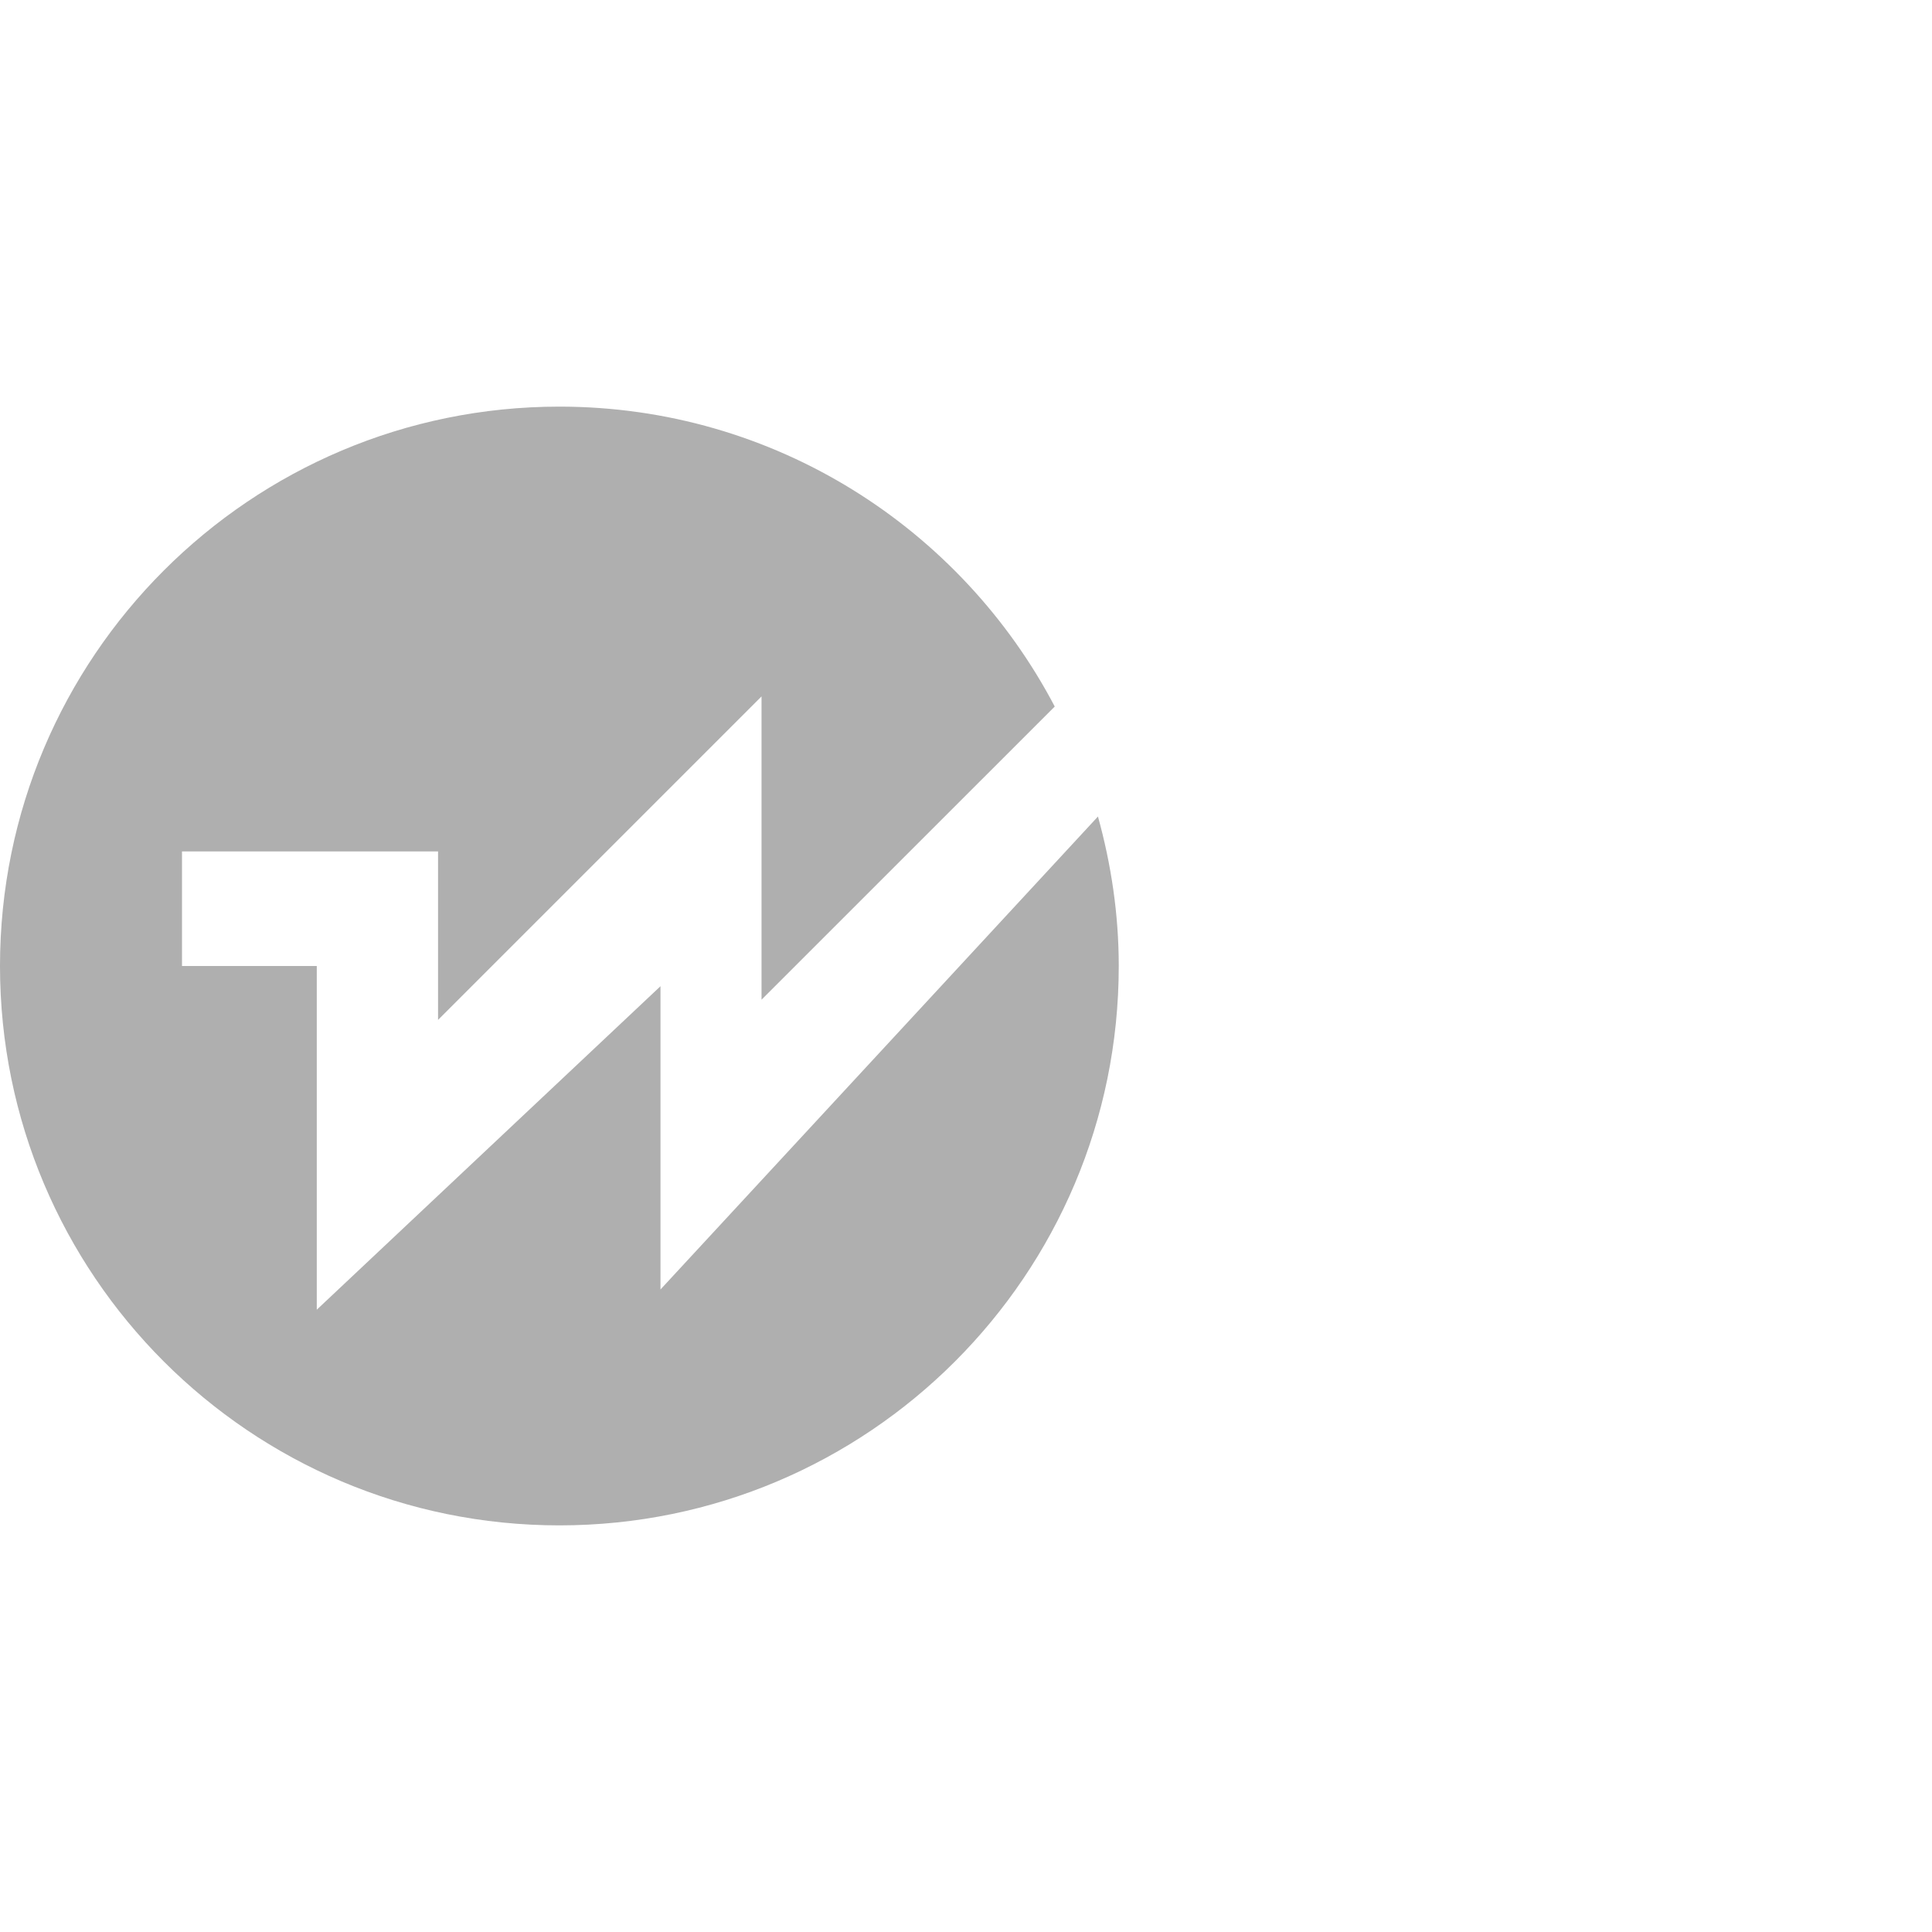 <?xml version="1.0" encoding="utf-8"?>
<!-- Generator: Adobe Illustrator 23.0.2, SVG Export Plug-In . SVG Version: 6.00 Build 0)  -->
<svg version="1.1" id="图层_1" xmlns="http://www.w3.org/2000/svg" xmlns:xlink="http://www.w3.org/1999/xlink" x="0px" y="0px"
	 viewBox="0 0 30 30" enable-background="new 0 0 30 30" xml:space="preserve">
<path fill="#AFAFAF" d="M10.256,20.023v-4.709l-5.337,5.023V15H2.826v-1.779H2.93h3.872v2.616l5.023-5.023v4.709l4.553-4.552
	c-1.453-2.767-4.35-4.657-7.692-4.657C3.889,6.314,0,10.203,0,15s3.889,8.686,8.686,8.686s8.686-3.889,8.686-8.686
	c0-0.805-0.118-1.581-0.323-2.321L10.256,20.023z"/>
</svg>
